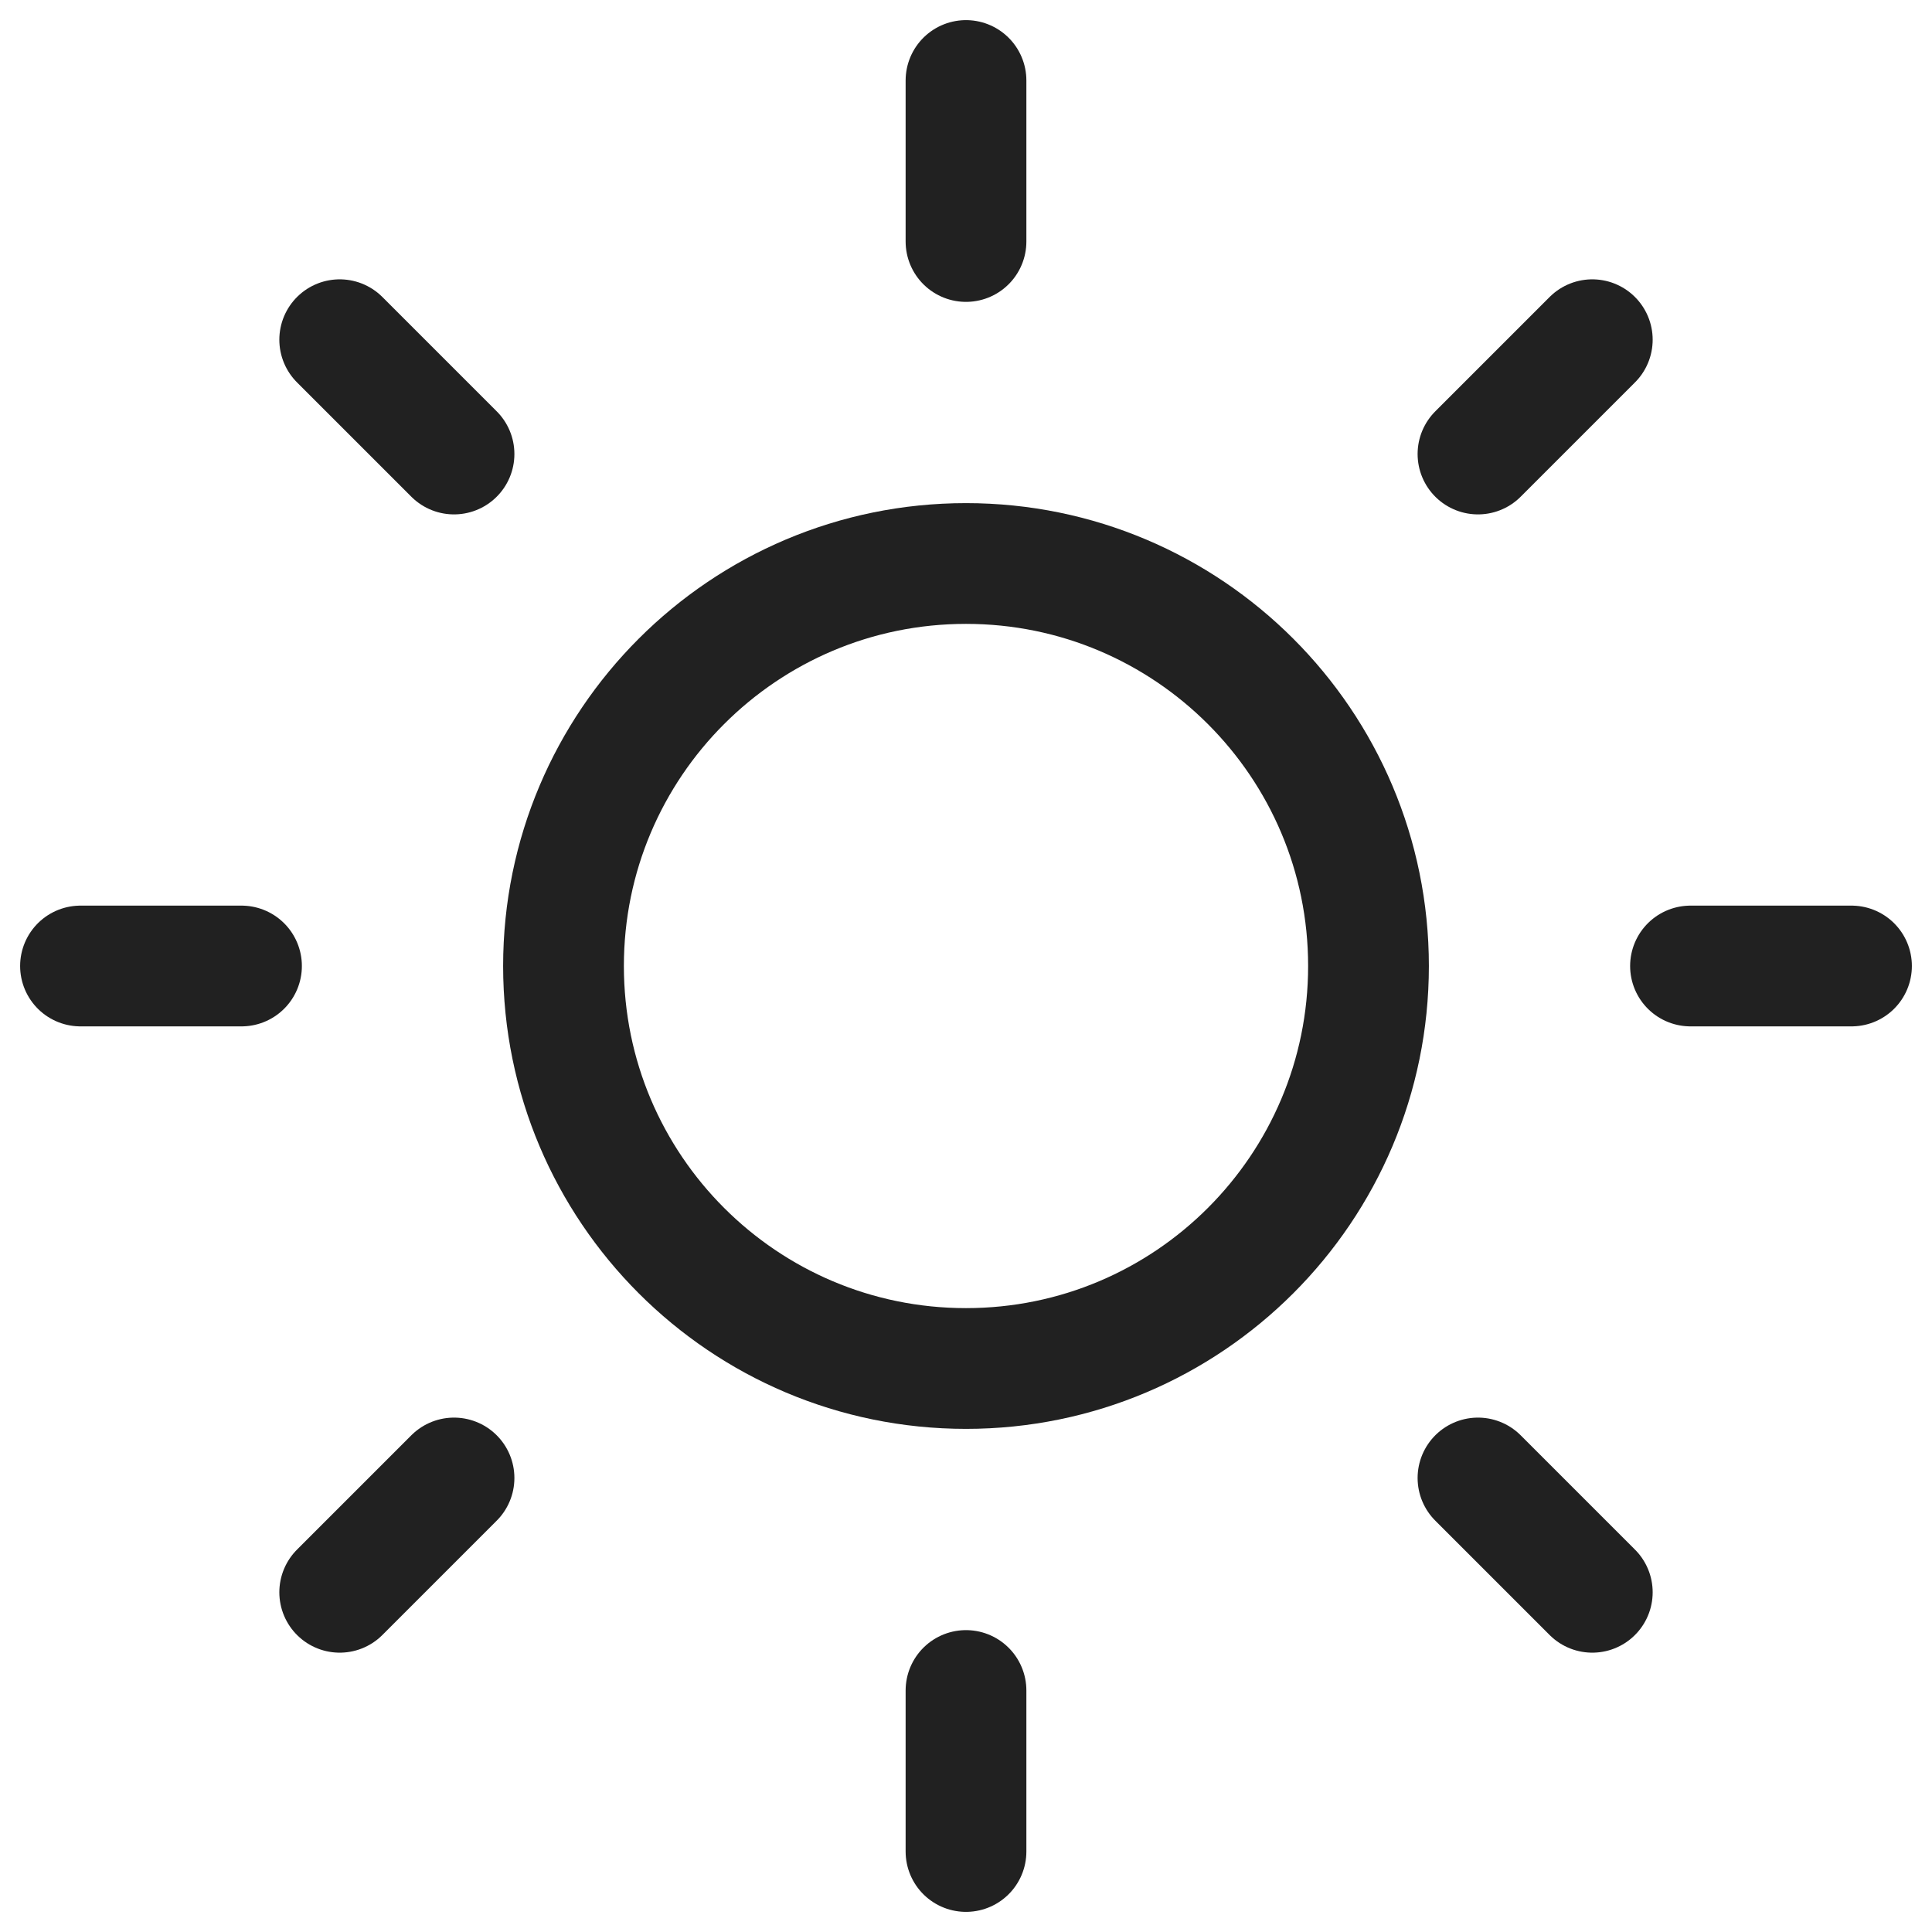 <svg width="24" height="24" viewBox="0 0 24 24" fill="none" xmlns="http://www.w3.org/2000/svg">
<g clip-path="url(#clip0_126_763)">
<path d="M12 17C14.761 17 17 14.761 17 12C17 9.239 14.761 7 12 7C9.239 7 7 9.239 7 12C7 14.761 9.239 17 12 17Z" stroke="#212121" stroke-width="1.5" stroke-linecap="round" stroke-linejoin="round"/>
<path d="M12 1V3" stroke="#212121" stroke-width="1.5" stroke-linecap="round" stroke-linejoin="round"/>
<path d="M12 21V23" stroke="#212121" stroke-width="1.5" stroke-linecap="round" stroke-linejoin="round"/>
<path d="M4.22 4.22L5.64 5.64" stroke="#212121" stroke-width="1.5" stroke-linecap="round" stroke-linejoin="round"/>
<path d="M18.36 18.36L19.78 19.78" stroke="#212121" stroke-width="1.5" stroke-linecap="round" stroke-linejoin="round"/>
<path d="M1 12H3" stroke="#212121" stroke-width="1.5" stroke-linecap="round" stroke-linejoin="round"/>
<path d="M21 12H23" stroke="#212121" stroke-width="1.5" stroke-linecap="round" stroke-linejoin="round"/>
<path d="M4.22 19.78L5.64 18.36" stroke="#212121" stroke-width="1.5" stroke-linecap="round" stroke-linejoin="round"/>
<path d="M18.36 5.64L19.78 4.22" stroke="#212121" stroke-width="1.5" stroke-linecap="round" stroke-linejoin="round"/>
</g>
<defs>
<clipPath id="clip0_126_763">
<rect width="24" height="24" fill="white"/>
</clipPath>
</defs>
</svg>
